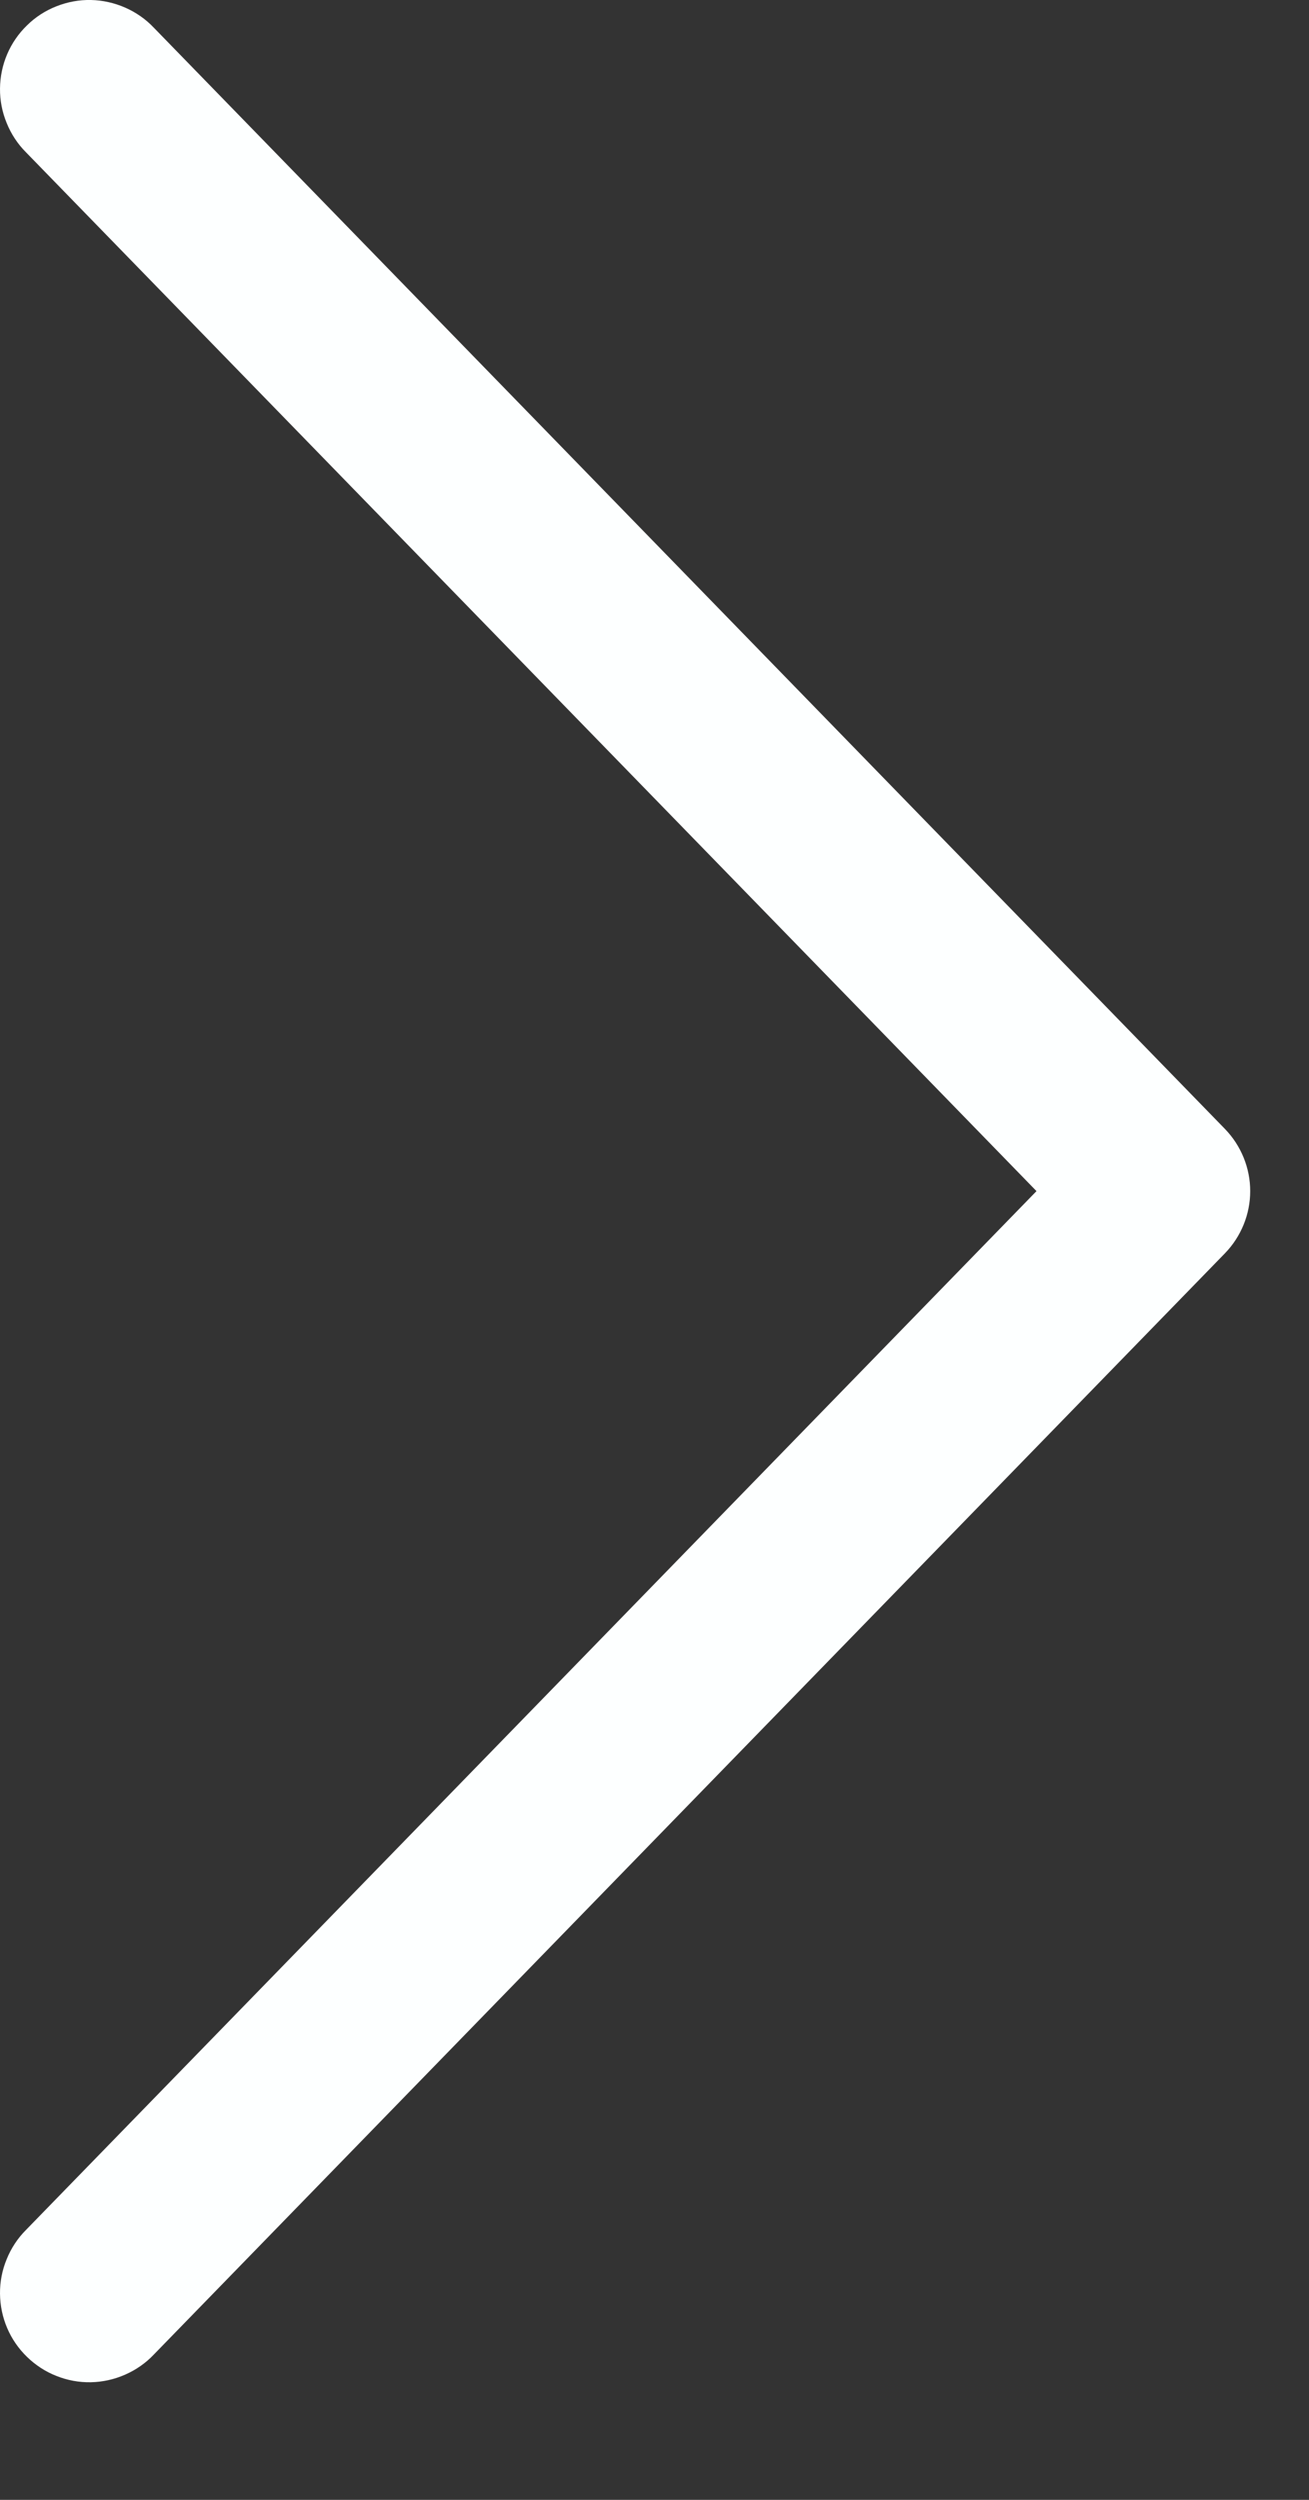 <svg width="11" height="21" viewBox="0 0 11 21" fill="none" xmlns="http://www.w3.org/2000/svg">
  <rect x="0" y="0" width="11" height="21" fill="#333333" stroke="none"/>
  <path d="M8.71 10.006L0.218 18.733C0.148 18.803 0.093 18.887 0.056 18.979C0.018 19.07 -0.001 19.169 8.97104e-05 19.268C0.001 19.367 0.021 19.465 0.06 19.556C0.099 19.648 0.156 19.73 0.227 19.799C0.298 19.868 0.382 19.923 0.474 19.959C0.567 19.996 0.665 20.014 0.764 20.012C0.863 20.01 0.961 19.988 1.052 19.948C1.143 19.908 1.225 19.851 1.293 19.779L10.293 10.529C10.429 10.389 10.506 10.201 10.506 10.006C10.506 9.811 10.429 9.623 10.293 9.483L1.293 0.233C1.225 0.161 1.143 0.104 1.052 0.064C0.961 0.024 0.863 0.002 0.764 0C0.665 -0.002 0.567 0.016 0.474 0.053C0.382 0.089 0.298 0.143 0.227 0.213C0.156 0.282 0.099 0.364 0.06 0.456C0.021 0.547 0.001 0.645 9.13298e-05 0.744C-0.001 0.843 0.018 0.941 0.056 1.033C0.093 1.125 0.148 1.209 0.218 1.279L8.71 10.006Z" fill="#FDFFFF" />
</svg>